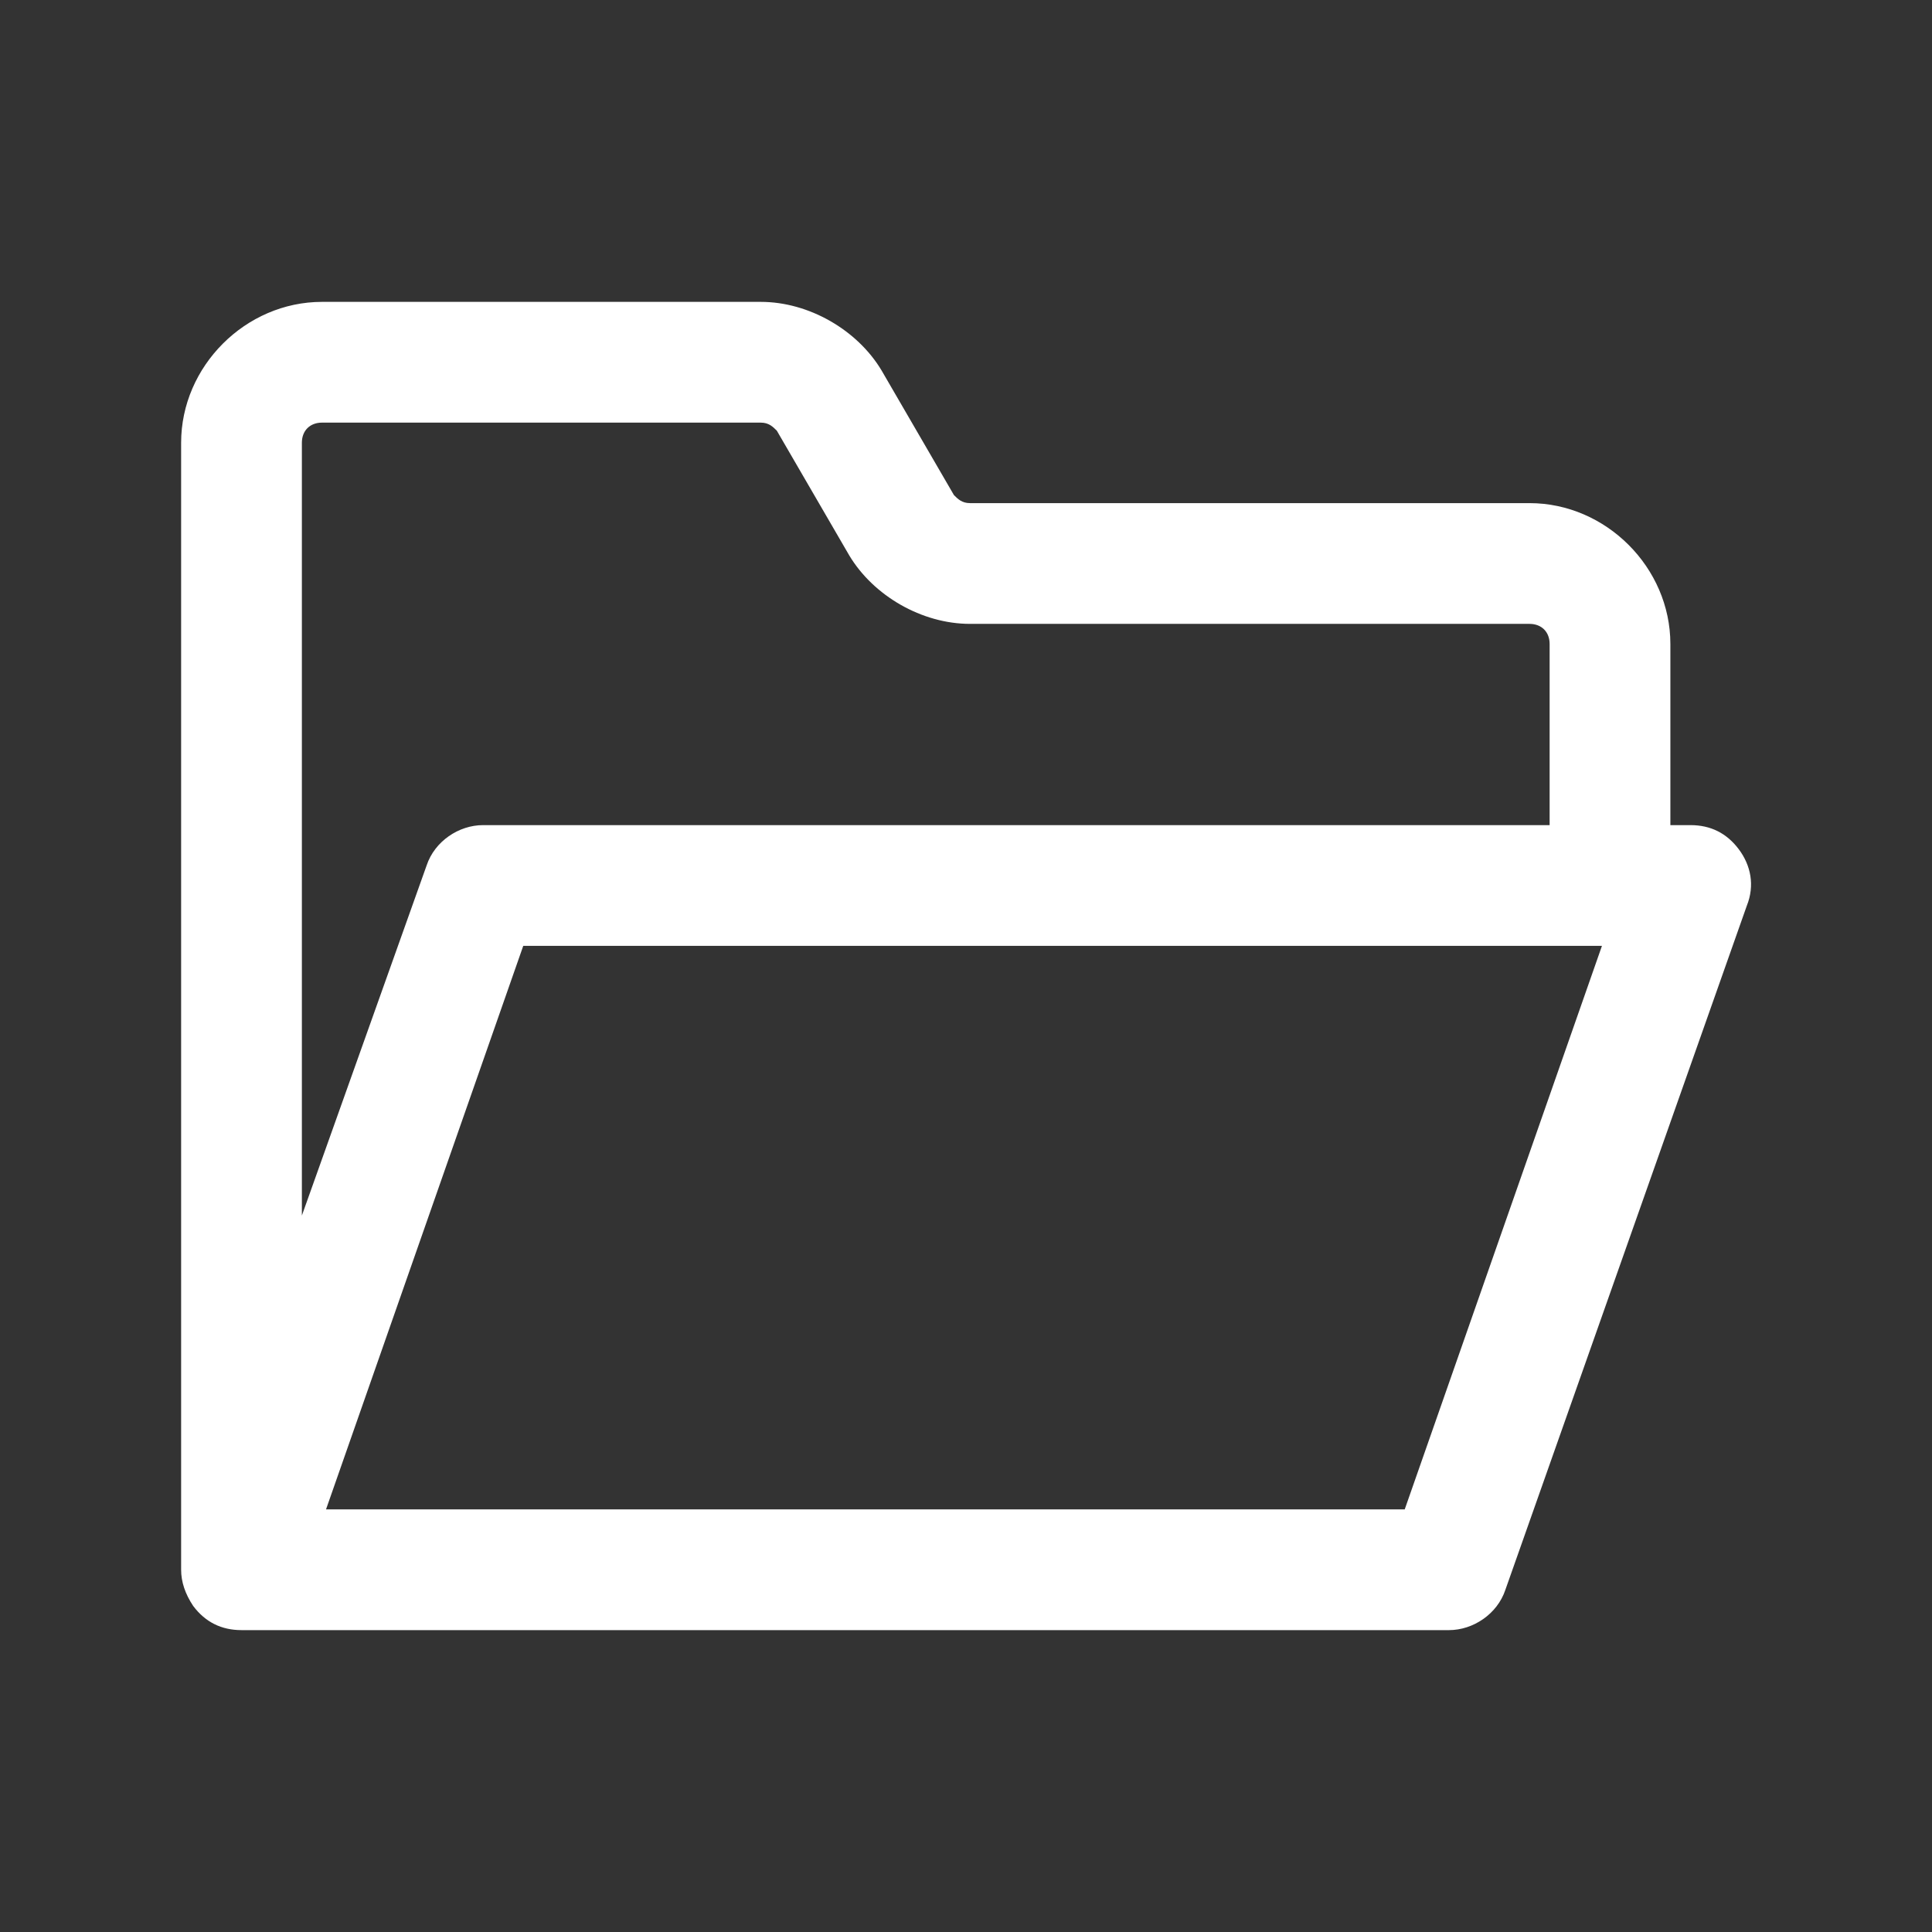 <?xml version="1.0" standalone="no"?><!DOCTYPE svg PUBLIC "-//W3C//DTD SVG 1.1//EN" "http://www.w3.org/Graphics/SVG/1.1/DTD/svg11.dtd"><svg t="1738650785966" class="icon" viewBox="0 0 1024 1024" version="1.1" xmlns="http://www.w3.org/2000/svg" p-id="3595" data-darkreader-inline-fill="" xmlns:xlink="http://www.w3.org/1999/xlink" width="256" height="256"><rect x="0" y="0" width="1024" height="1024" fill="#333333" stroke="none"/><path d="M921.6 450.133c-6.4-8.533-14.933-12.8-25.6-12.8h-10.667V341.333c0-40.533-34.133-74.667-74.667-74.667H514.133c-4.267 0-6.4-2.133-8.533-4.267l-38.4-66.133c-12.8-21.333-38.4-36.267-64-36.267H170.667c-40.533 0-74.667 34.133-74.667 74.667v597.333c0 6.4 2.133 12.8 6.4 19.2 6.4 8.533 14.933 12.8 25.6 12.8h640c12.8 0 25.6-8.533 29.867-21.333l128-362.667c4.267-10.667 2.133-21.333-4.267-29.867zM170.667 224h232.533c4.267 0 6.4 2.133 8.533 4.267l38.4 66.133c12.8 21.333 38.4 36.267 64 36.267H810.667c6.4 0 10.667 4.267 10.667 10.667v96H256c-12.8 0-25.6 8.533-29.867 21.333l-66.133 185.6V234.667c0-6.4 4.267-10.667 10.667-10.667z m573.867 576H172.8l104.533-298.667h571.733l-104.533 298.667z" fill="#ffffff" p-id="3596" style="--darkreader-inline-fill: #181a1b;" data-darkreader-inline-fill=""></path></svg>